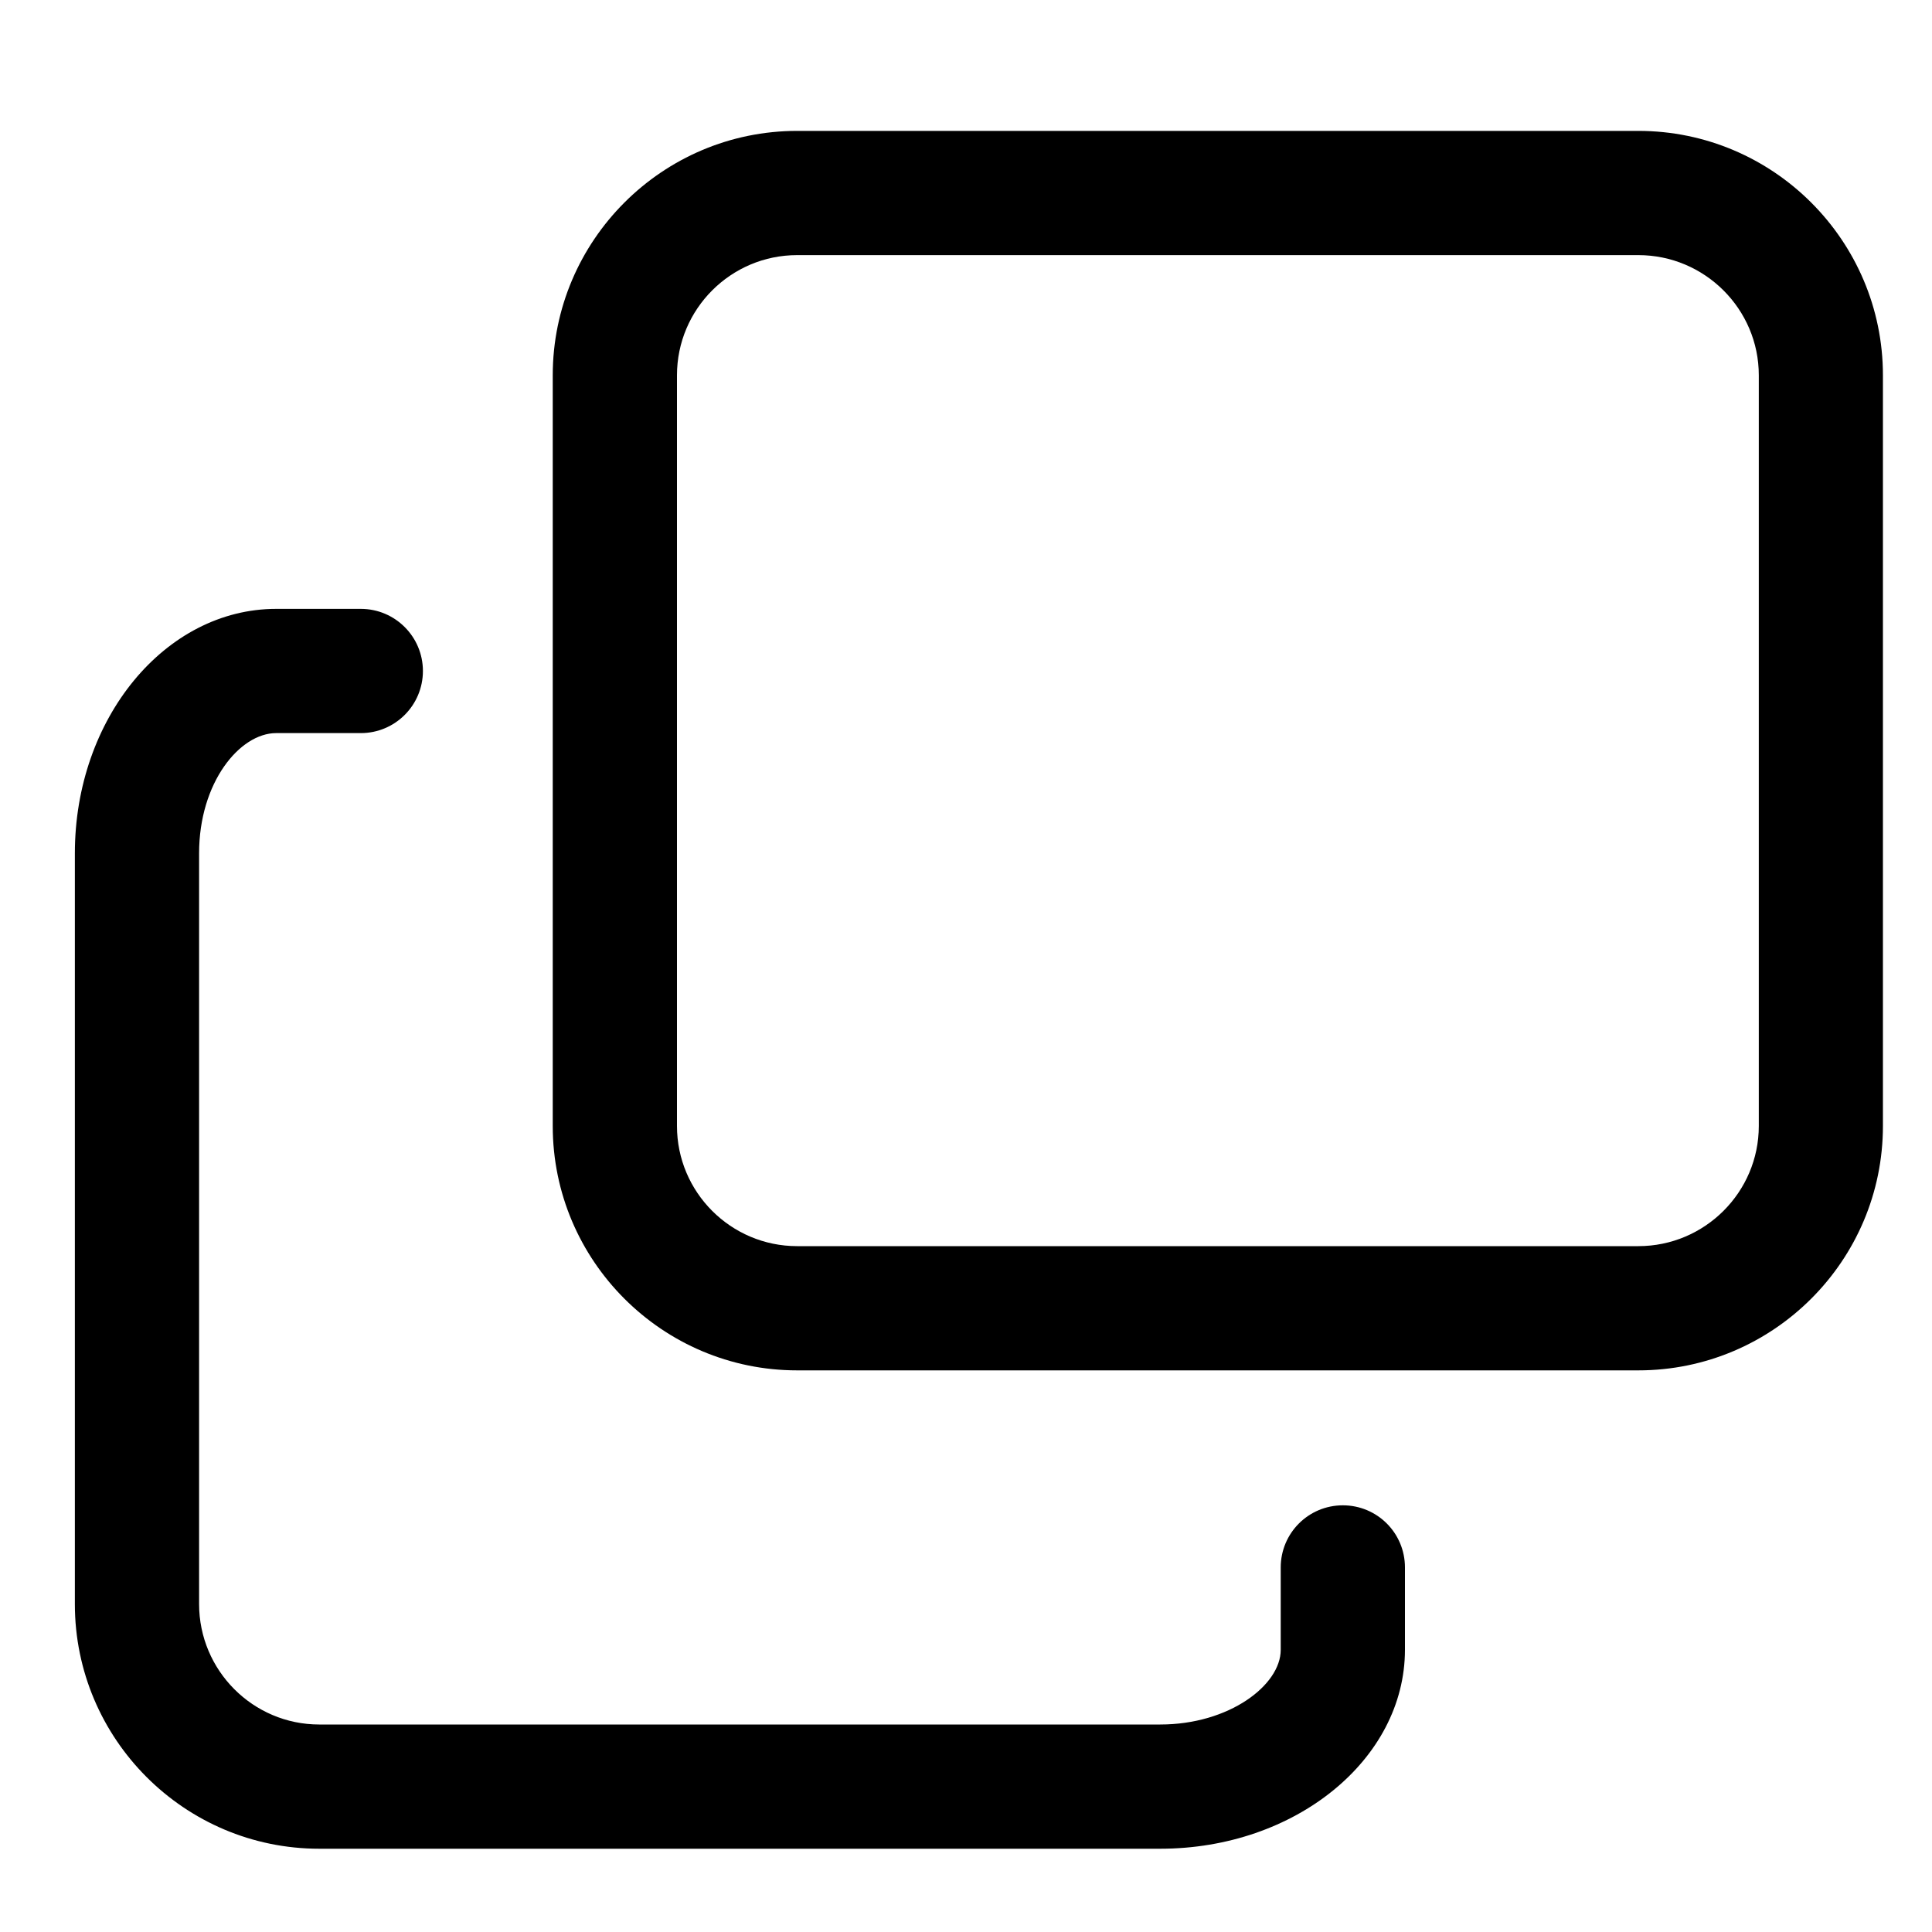 <?xml version="1.0" encoding="utf-8"?>
<!-- Generator: Adobe Illustrator 15.1.0, SVG Export Plug-In . SVG Version: 6.00 Build 0)  -->
<!DOCTYPE svg PUBLIC "-//W3C//DTD SVG 1.1//EN" "http://www.w3.org/Graphics/SVG/1.1/DTD/svg11.dtd">
<svg version="1.1" id="Layer_1" xmlns="http://www.w3.org/2000/svg" xmlns:xlink="http://www.w3.org/1999/xlink" x="0px" y="0px"
	 width="20px" height="20px" viewBox="0 0 20 20" enable-background="new 0 0 20 20" xml:space="preserve">
<g>
	<g>
		<path d="M16.96,14.186H8.252c-1.395,0-2.53-1.135-2.53-2.529V3.885c0-1.395,1.135-2.53,2.53-2.53h8.708
			c1.396,0,2.532,1.135,2.532,2.53v7.771C19.492,13.051,18.356,14.186,16.96,14.186z M8.252,2.641c-0.686,0-1.244,0.558-1.244,1.244
			v7.771c0,0.686,0.558,1.244,1.244,1.244h8.708c0.688,0,1.247-0.559,1.247-1.244V3.885c0-0.686-0.56-1.244-1.247-1.244H8.252z"/>
	</g>
</g>
<g>
	<g>
		<path d="M12.011,19.138H3.305c-1.395,0-2.53-1.136-2.53-2.532V8.833c0-1.395,0.935-2.53,2.084-2.53h0.876
			c0.355,0,0.643,0.288,0.643,0.643S4.09,7.589,3.735,7.589H2.859c-0.377,0-0.798,0.511-0.798,1.244v7.772
			c0,0.688,0.558,1.247,1.244,1.247h8.706c0.714,0,1.247-0.408,1.247-0.773v-0.853c0-0.355,0.287-0.643,0.643-0.643
			s0.643,0.287,0.643,0.643v0.853C14.543,18.215,13.407,19.138,12.011,19.138z"/>
	</g>
</g>
</svg>
